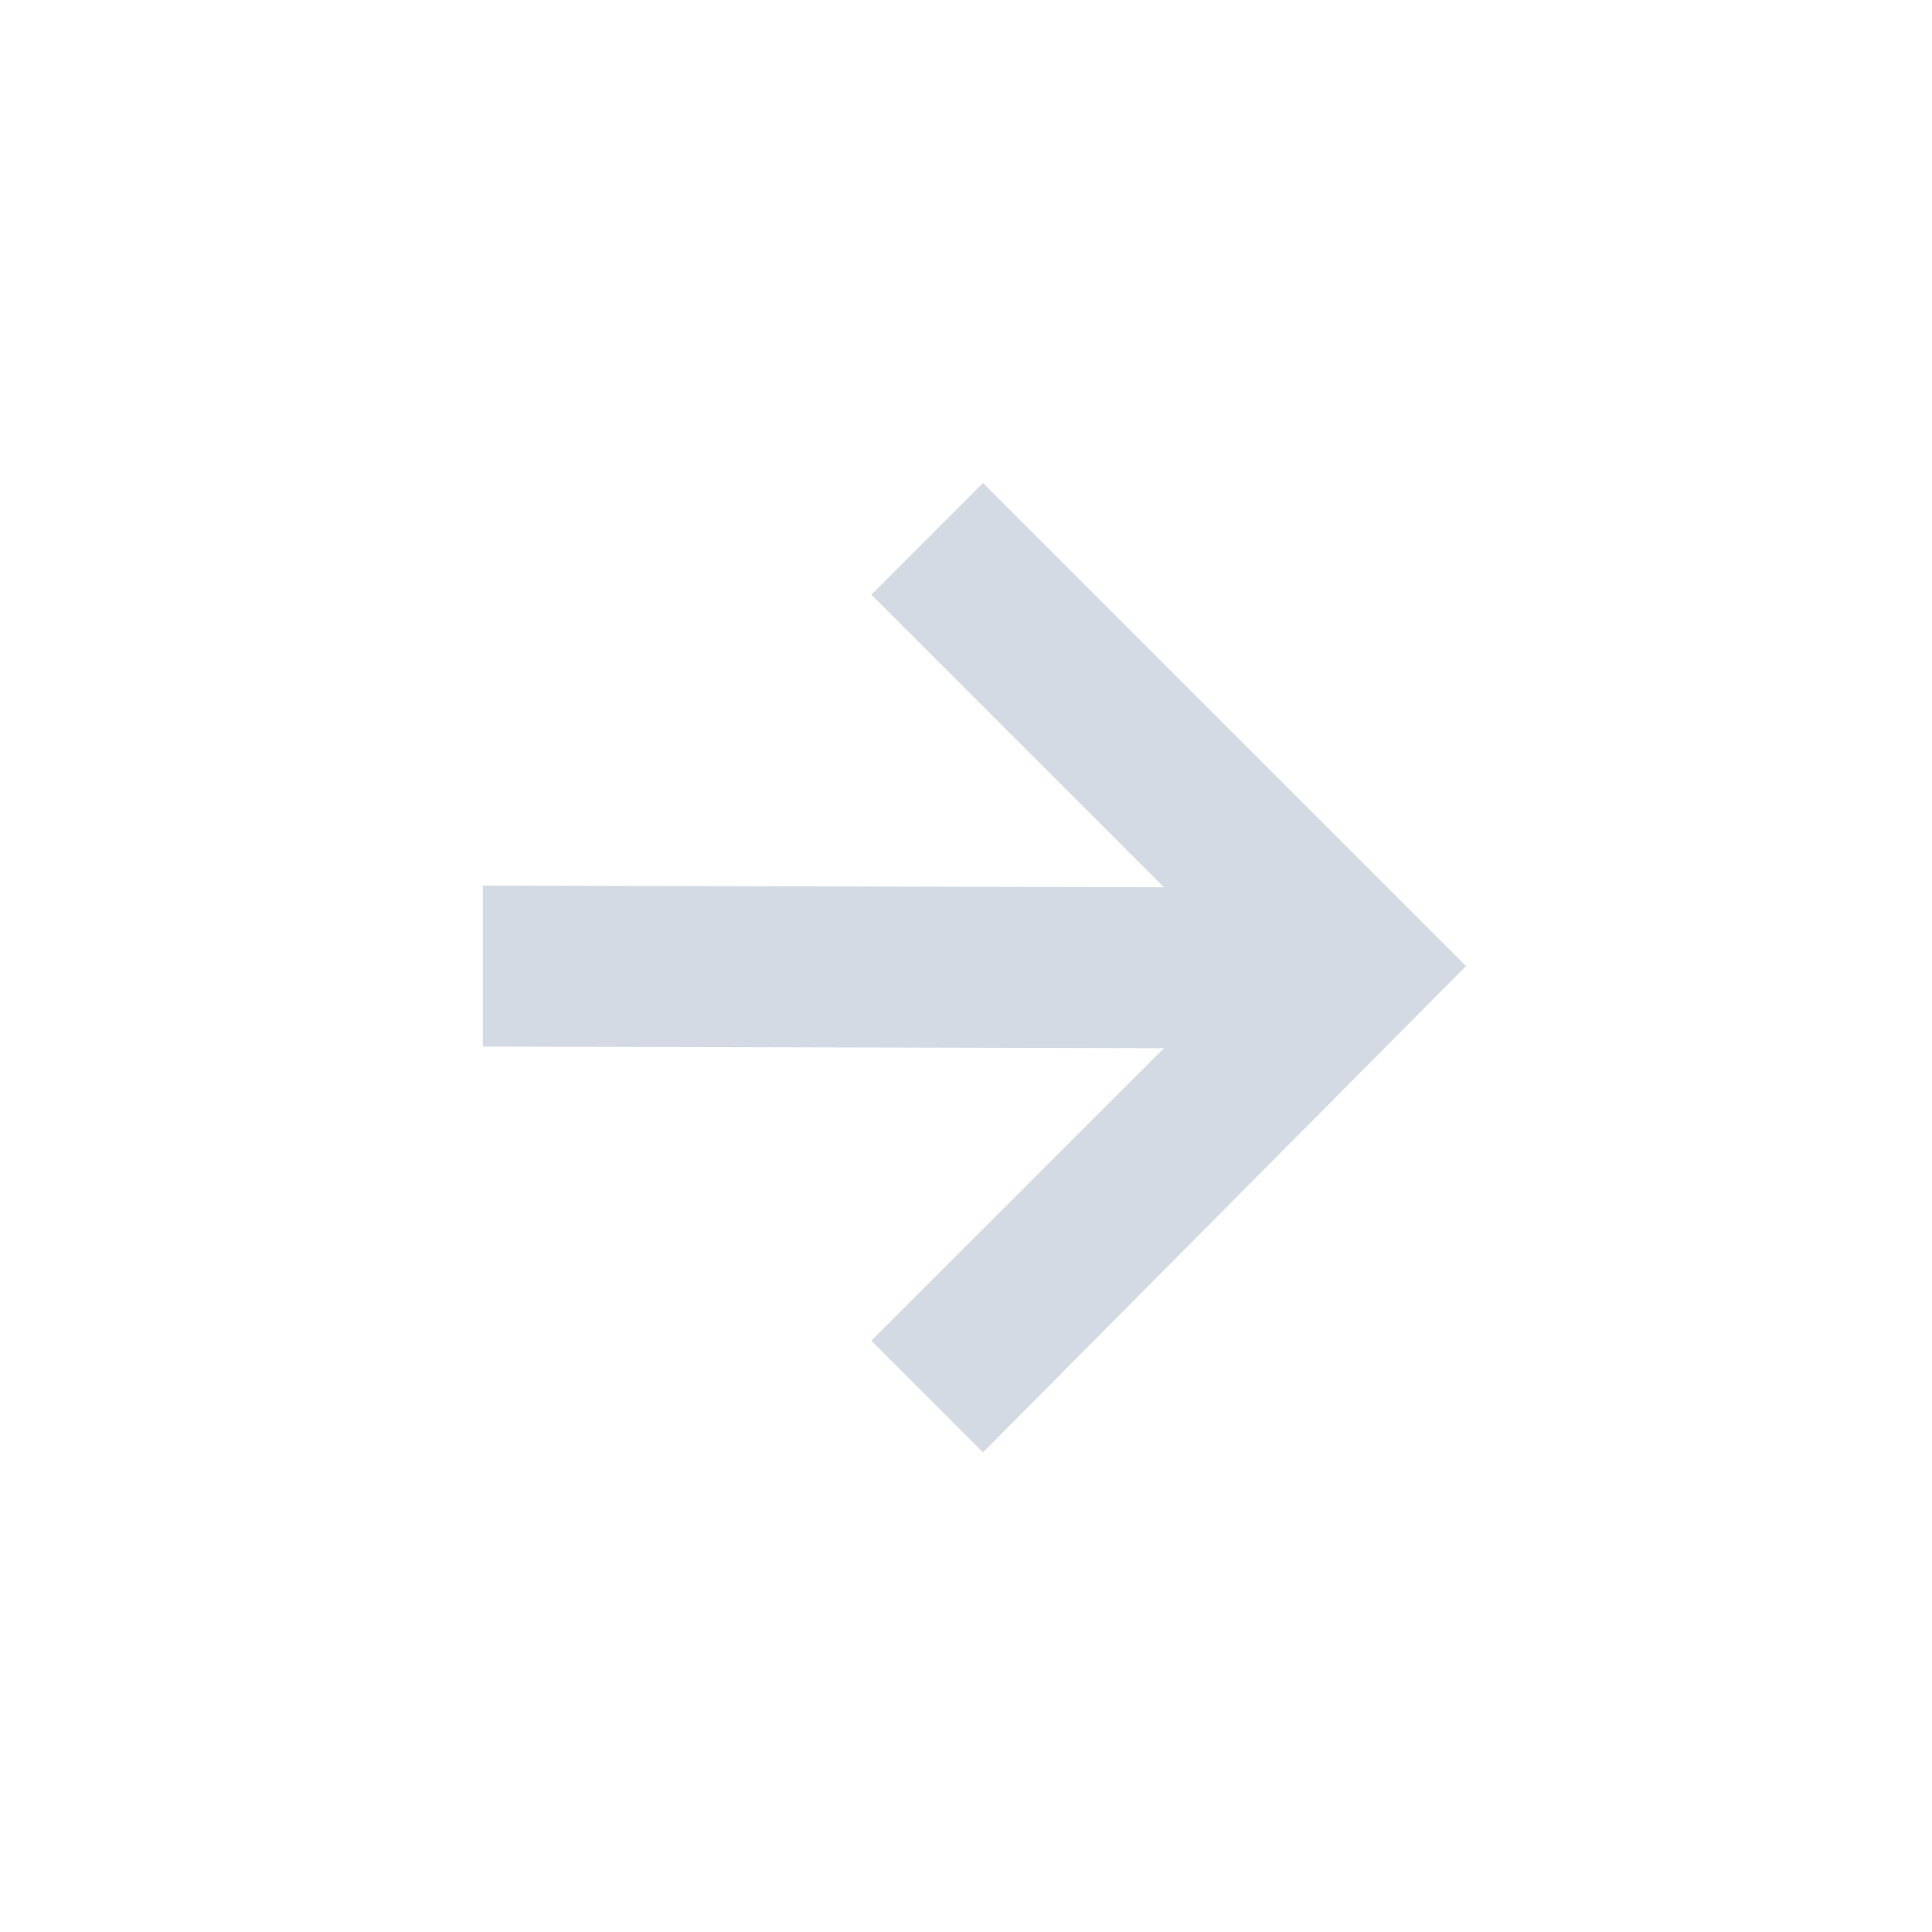 <svg height="24" viewBox="0 0 24 24" width="24" xmlns="http://www.w3.org/2000/svg"><path d="m8.211 2-1.387 1.387 3.635 3.635-8.461-.021v2l8.461.021-3.635 3.633 1.387 1.387 6-6.041z" fill="#d3dae3" transform="translate(4 4)"/></svg>